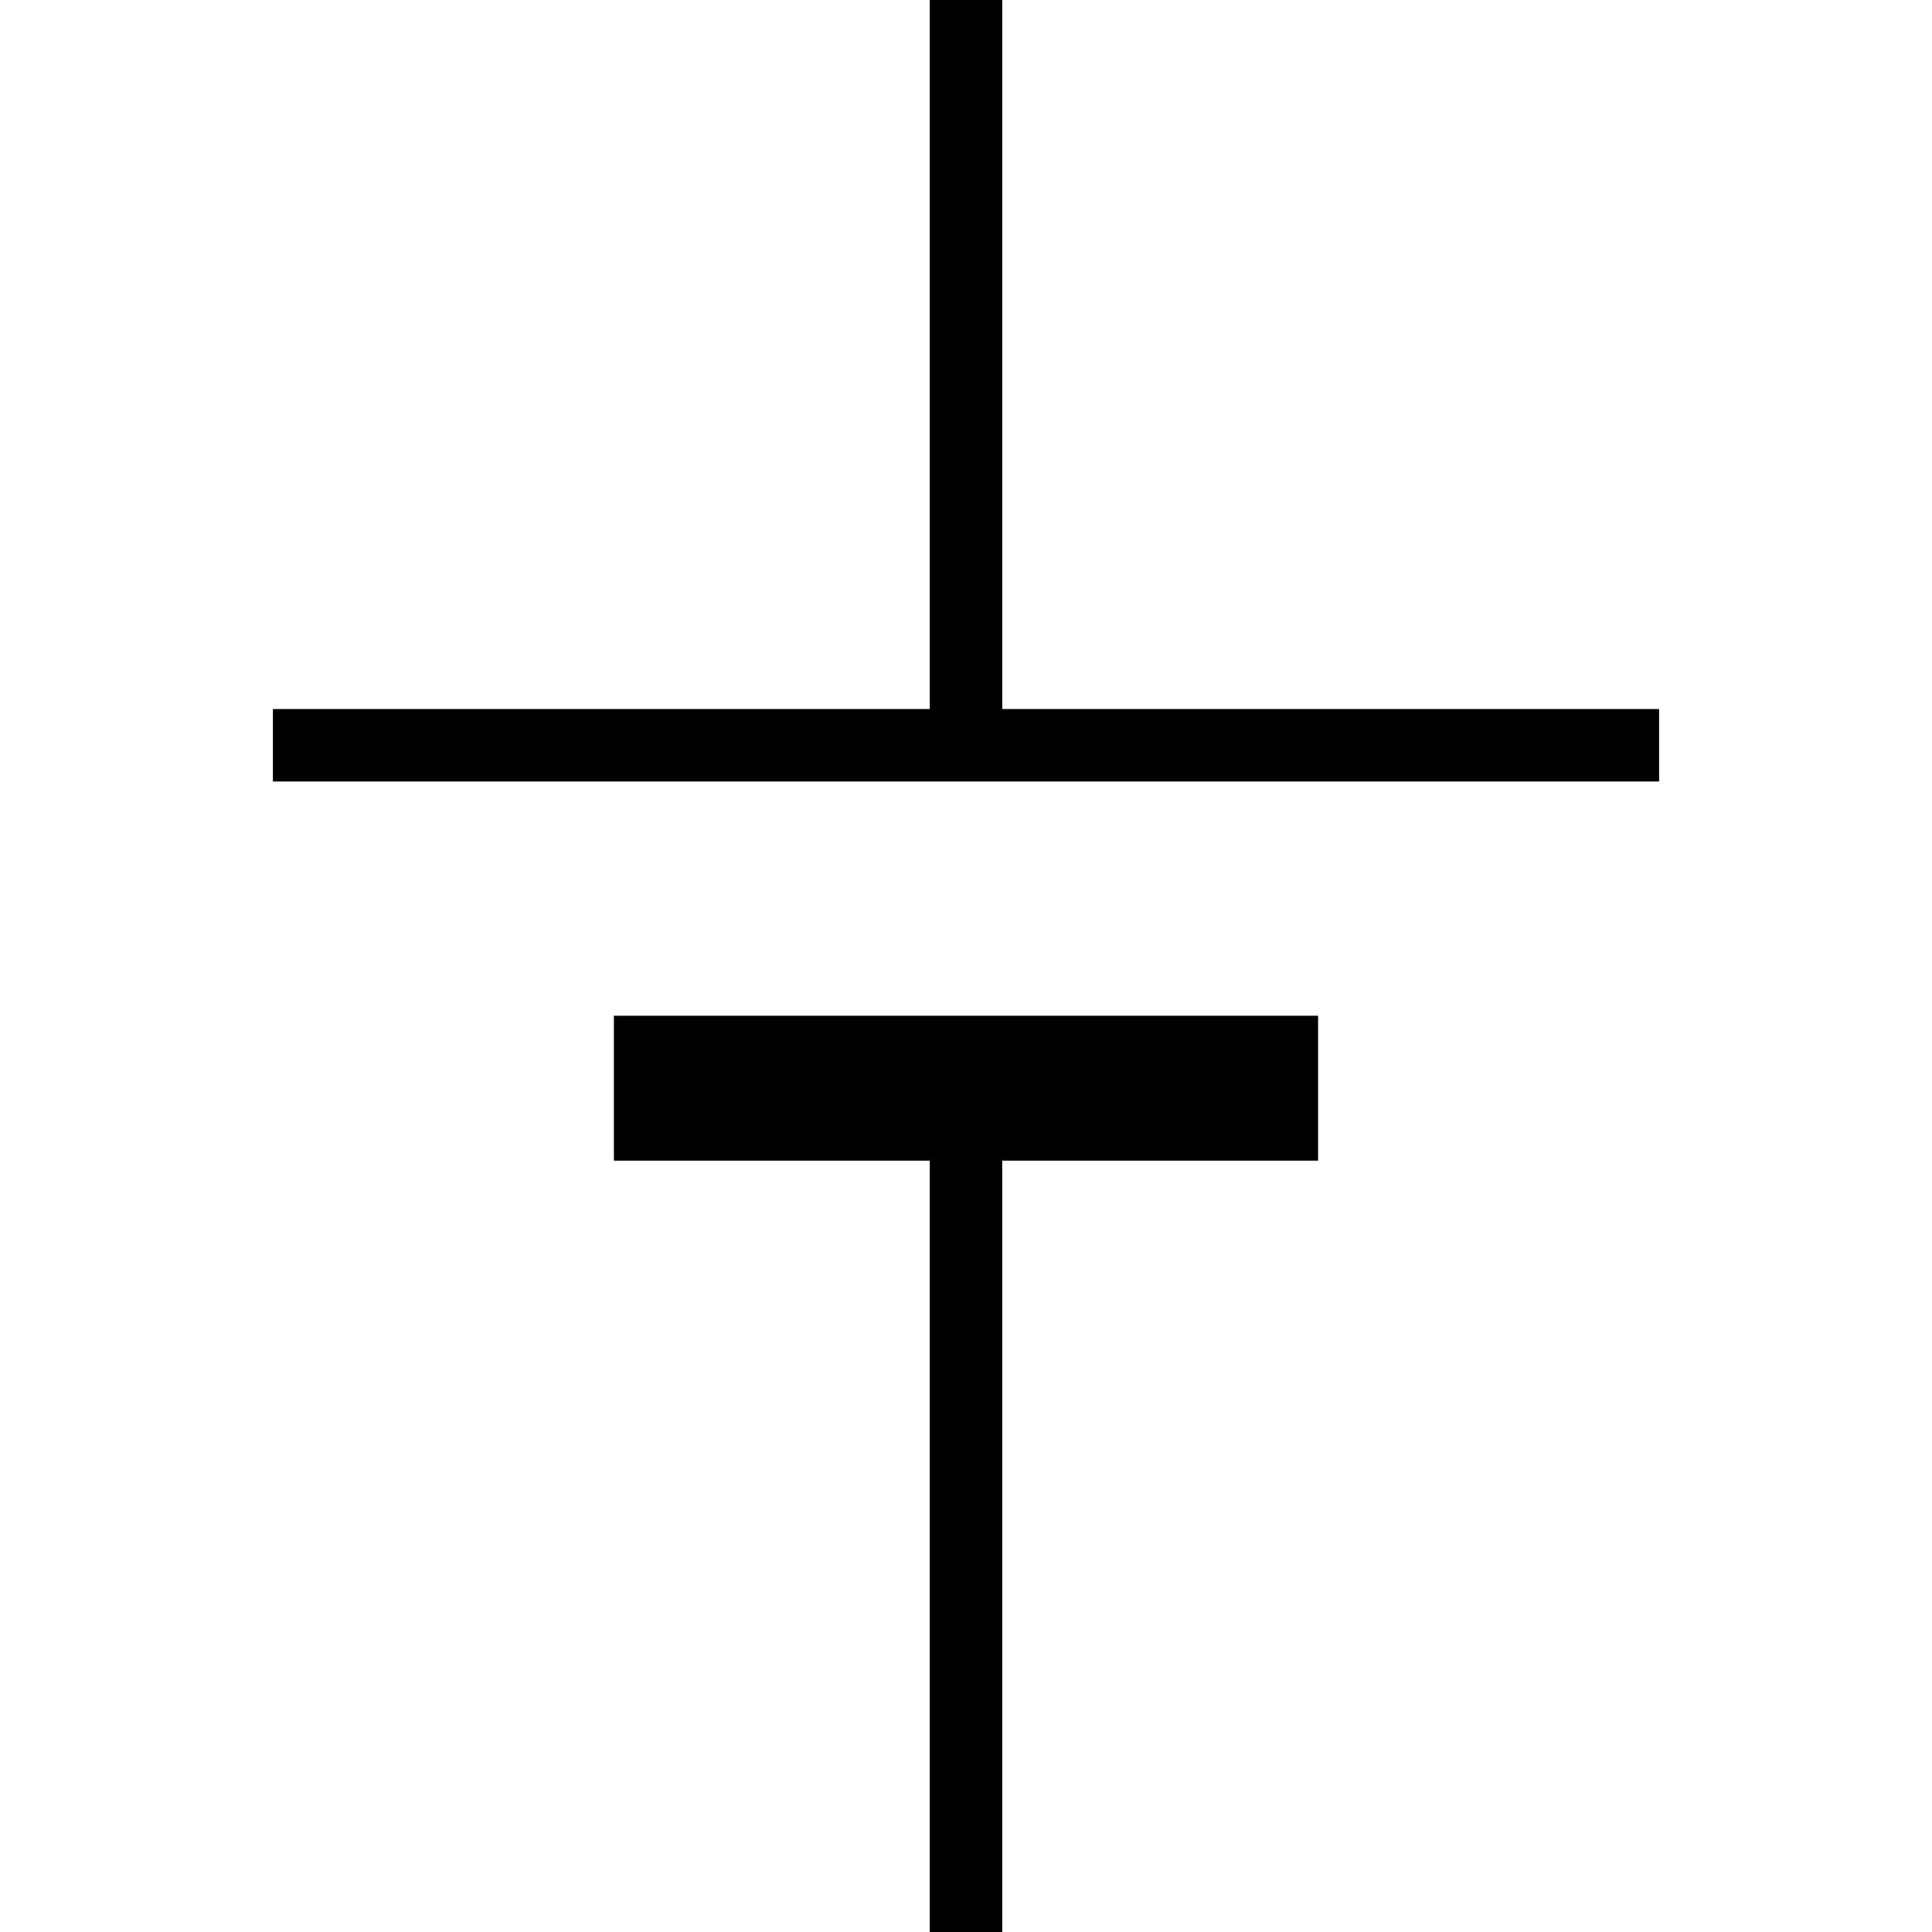 <svg width="40" height="40" xmlns="http://www.w3.org/2000/svg">
  <!-- Белый фон -->
  <rect x="0" y="0" width="40" height="40" fill="#fff"/>

  <!-- Вертикальные линии -->
  <line x1="20" y1="0" x2="20" y2="14.76" stroke="#000" stroke-width="1.5"/>
  <line x1="20" y1="23.22" x2="20" y2="40" stroke="#000" stroke-width="1.5"/>

  <!-- Горизонтальные линии -->
  <line x1="5.65" y1="15.43" x2="34.35" y2="15.43" stroke="#000" stroke-width="1.5"/>
  <line x1="12.71" y1="22.53" x2="27.29" y2="22.53" stroke="#000" stroke-width="3"/>
</svg>
